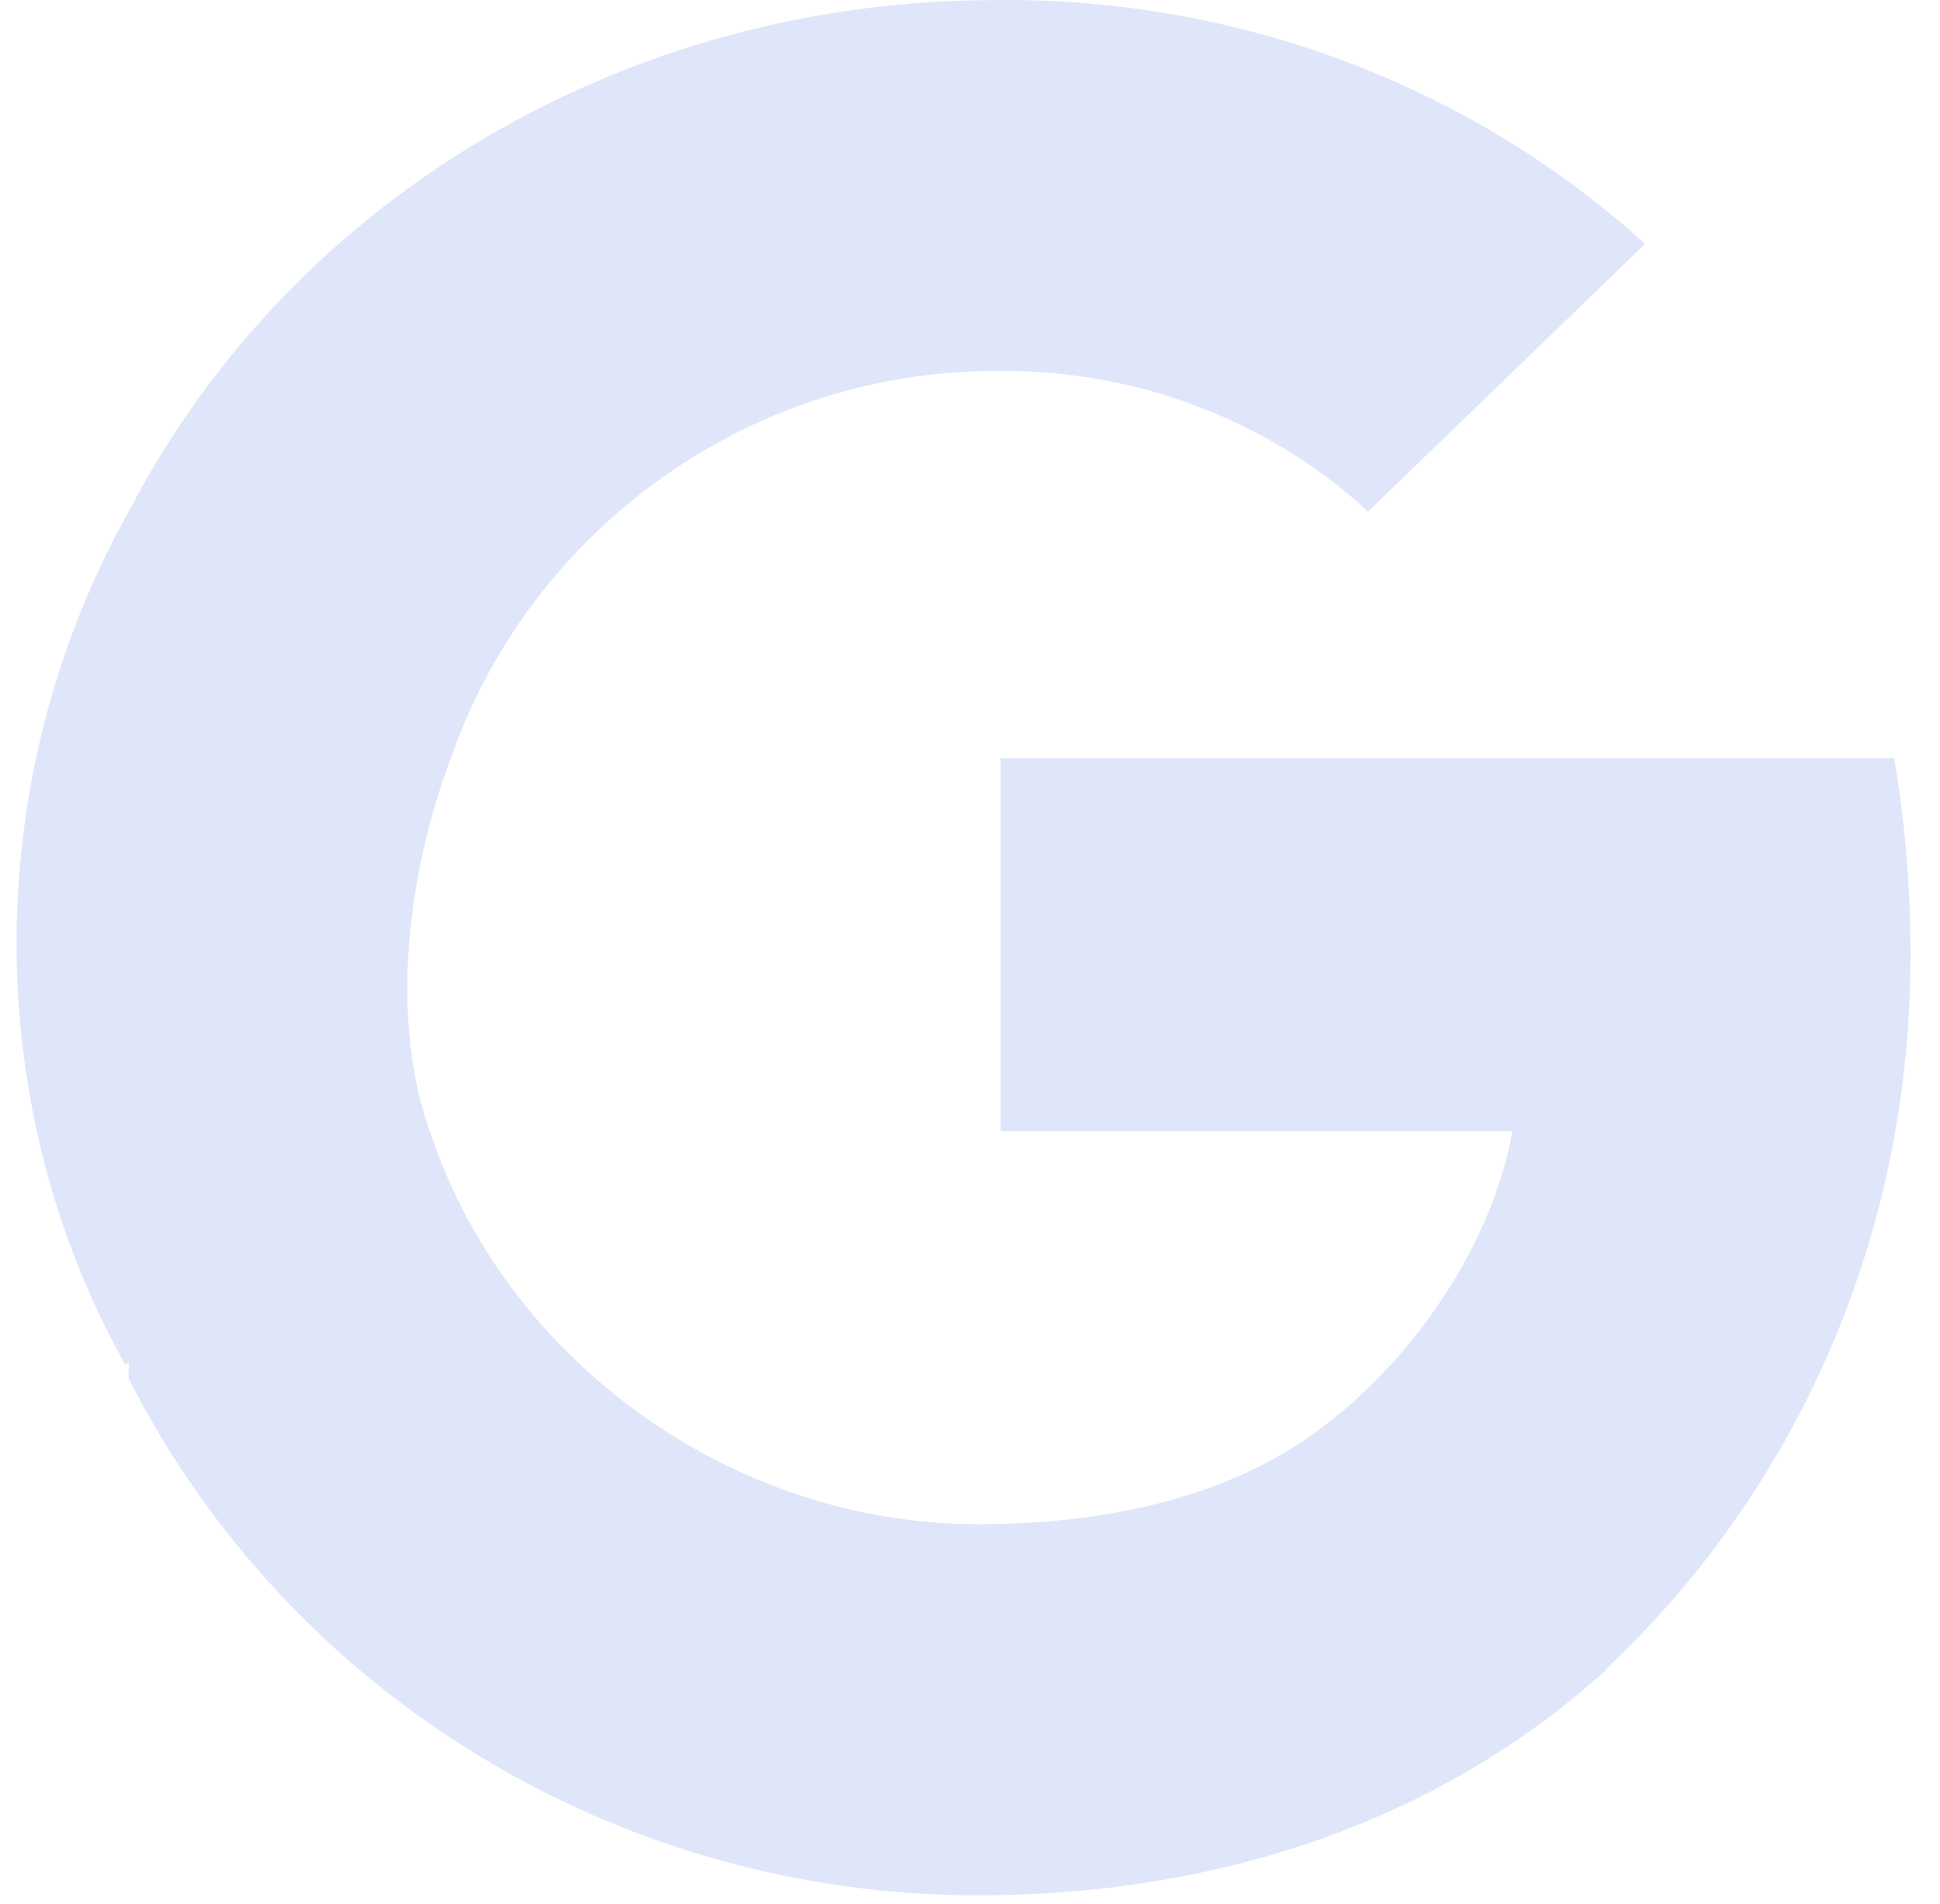 <svg width="54" height="53" viewBox="0 0 54 53" fill="none" xmlns="http://www.w3.org/2000/svg">
<g clip-path="url(#clip0_5_58)">
<path d="M53.179 26.588C53.179 24.754 53.034 22.91 52.724 21.106H27.852V31.495H42.095C41.504 34.845 39.075 38.218 36.295 40.101L36.824 46.433L44.737 46.433C49.727 41.734 53.179 34.796 53.179 26.588Z" fill="#e0e6fa"/>
<path d="M27.21 52.765C34.341 52.765 40.355 50.453 44.737 46.462L36.295 40.101C33.924 41.694 30.785 42.433 27.219 42.433C20.321 42.433 14.122 37.837 12.023 31.659H3.581V38.384C8.069 47.201 17.212 52.765 27.21 52.765Z" fill="#e0e6fa"/>
<path d="M12.023 31.659C10.813 28.448 11.341 24.317 12.55 21.106L13.078 14.774L3.58 14.247C-0.515 21.552 -0.609 30.686 3.486 37.991L12.023 31.659Z" fill="#e0e6fa"/>
<path d="M27.719 10.329C31.57 10.271 35.292 11.671 38.081 14.241L45.792 6.79C40.909 2.361 34.428 -0.075 27.719 0.002C17.506 0.002 8.166 5.425 3.581 14.246L12.553 21.106C14.687 14.921 20.672 10.329 27.719 10.329Z" fill="#e0e6fa"/>
</g>
<defs>
<clipPath id="clip0_5_58">
<rect width="52.765" height="52.765" fill="white" transform="translate(0.415)"/>
</clipPath>
</defs>
</svg>
